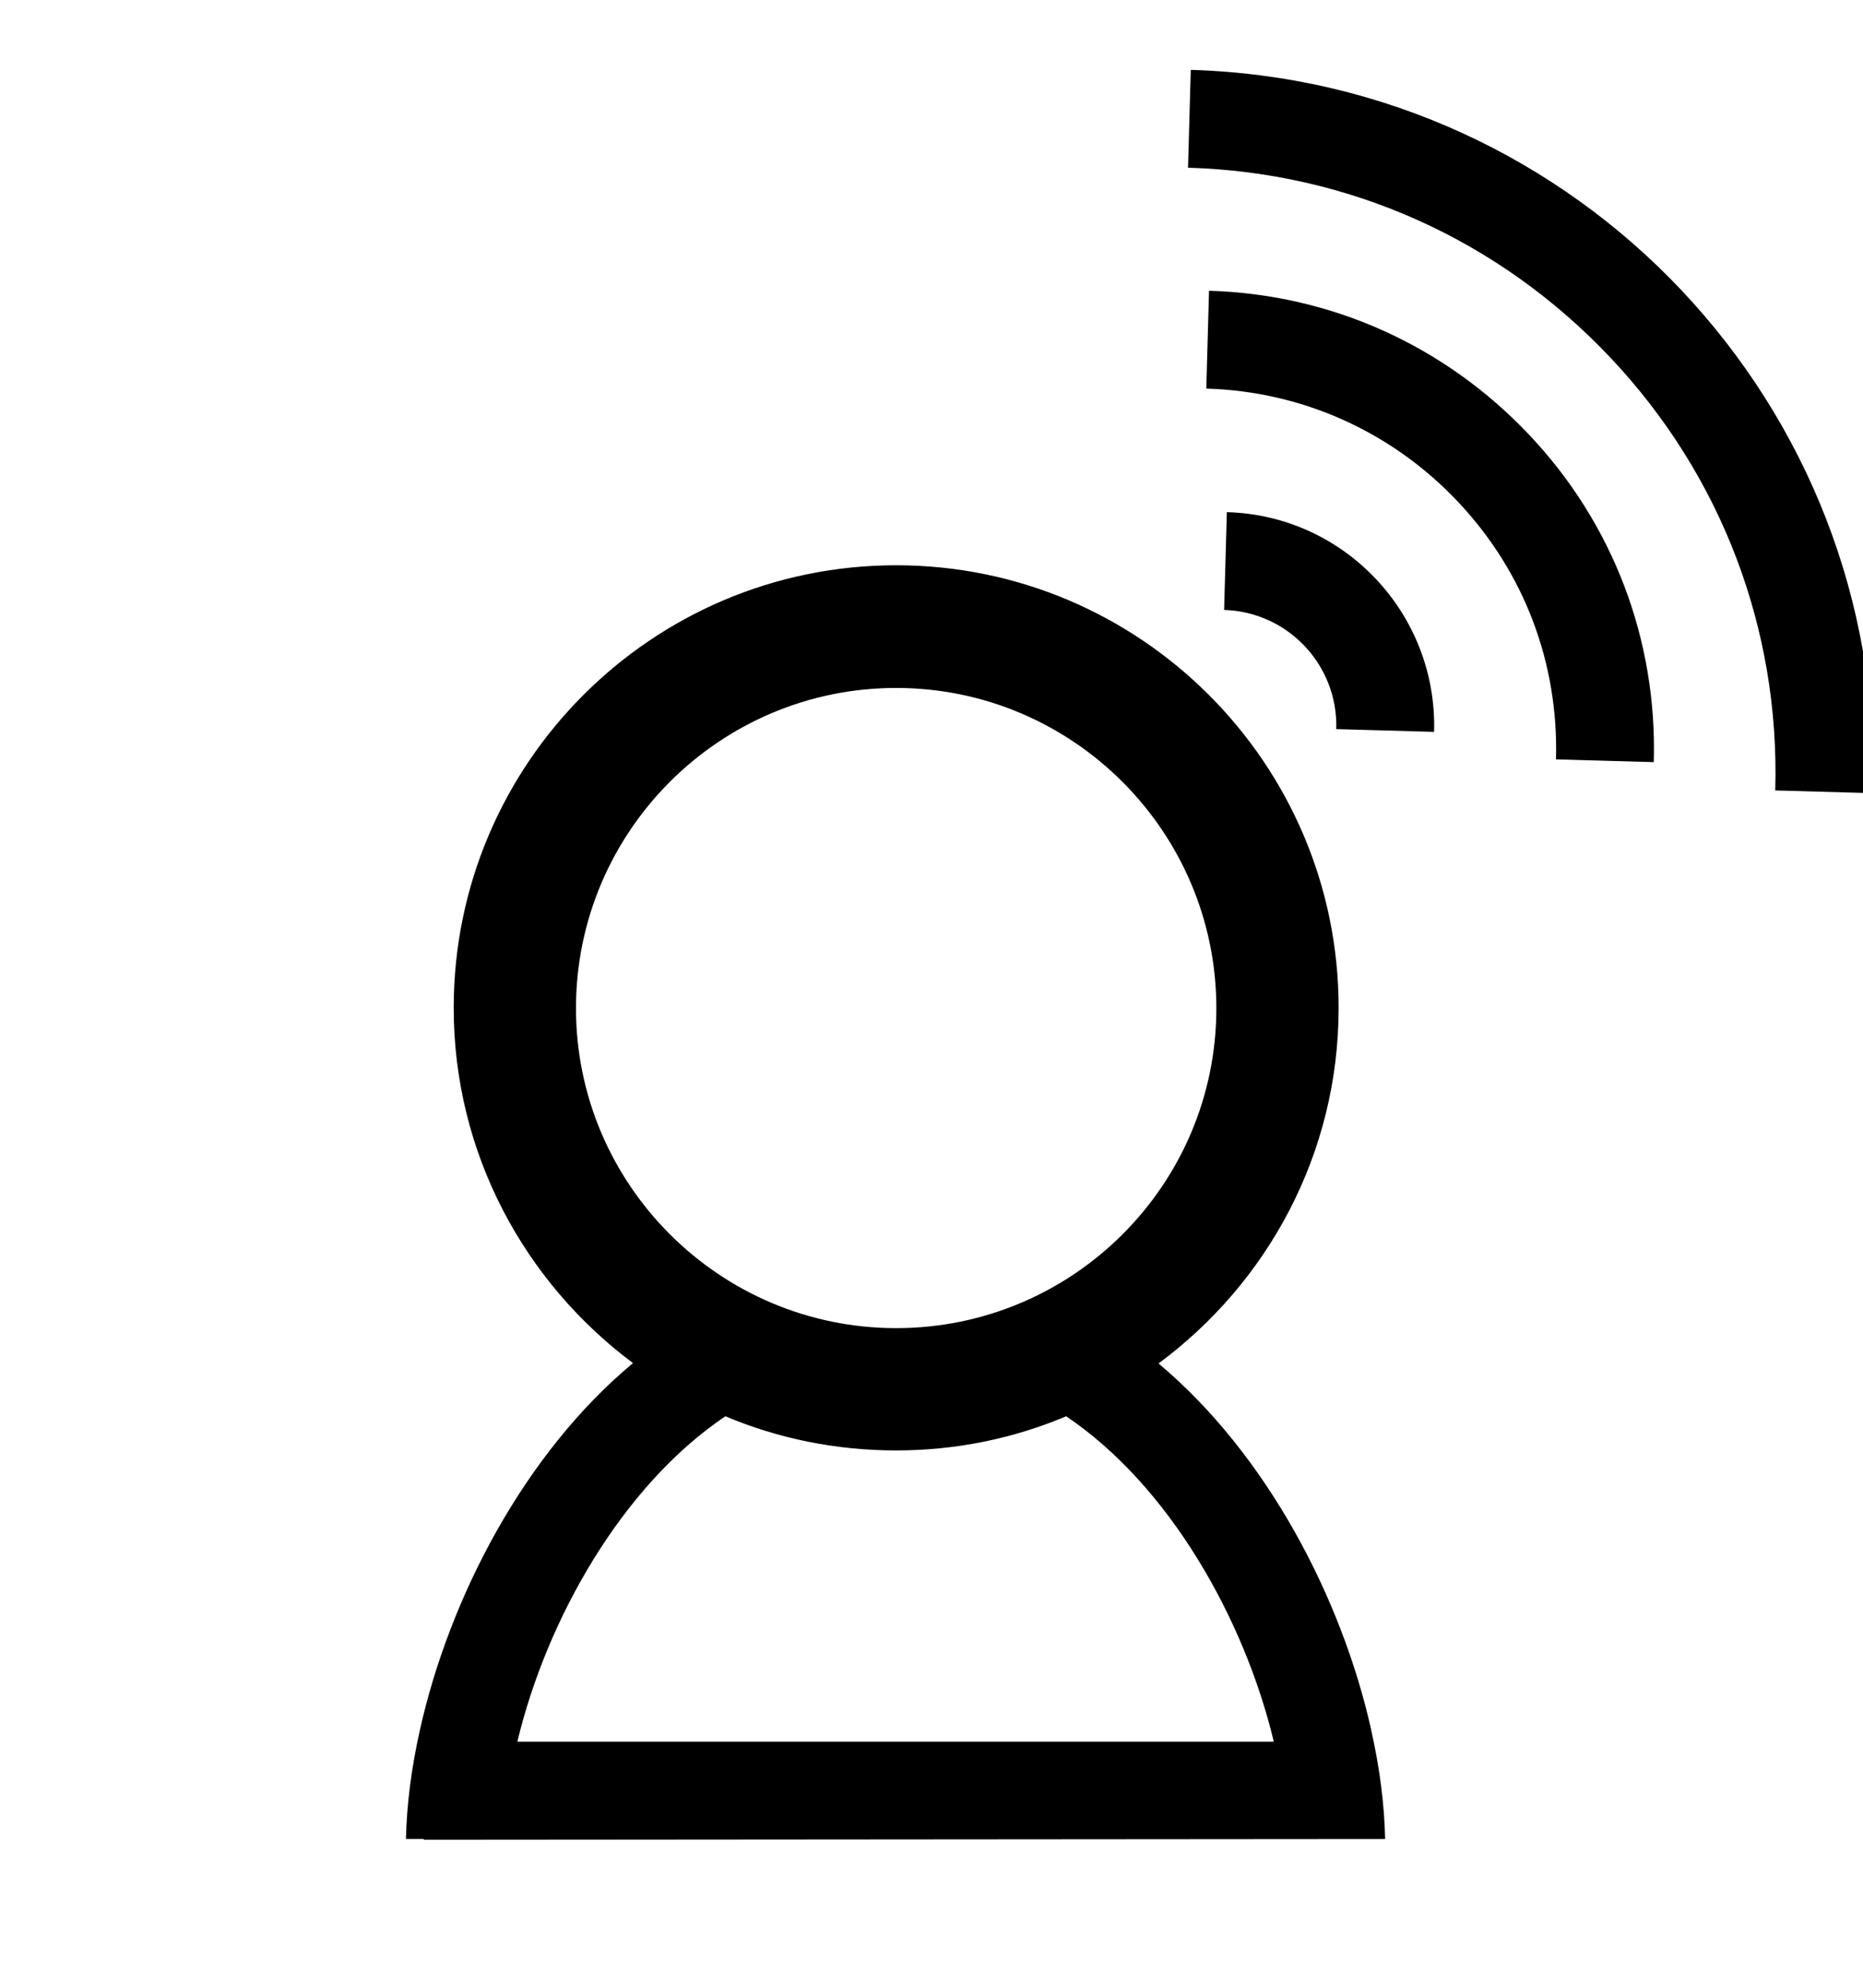 <?xml version="1.0" encoding="utf-8"?>
<!DOCTYPE svg PUBLIC "-//W3C//DTD SVG 1.1//EN" "http://www.w3.org/Graphics/SVG/1.1/DTD/svg11.dtd">
<svg version="1.1" xmlns="http://www.w3.org/2000/svg" xmlns:xlink="http://www.w3.org/1999/xlink" width="30" height="32" viewBox="0 0 30 32">
<path d="M22.081 27.85c-0.475-2.125-1.681-4.438-3.425-5.9 1.756-1.3 2.9-3.375 2.9-5.725 0-3.931-3.194-7.125-7.125-7.125s-7.125 3.194-7.125 7.125c0 2.344 1.144 4.419 2.887 5.719-1.75 1.456-2.956 3.775-3.431 5.906-0.138 0.613-0.213 1.206-0.225 1.756h0.287v0.012l15.481-0.012c-0.012-0.556-0.087-1.144-0.225-1.756zM9.275 16.231c0-2.844 2.313-5.156 5.156-5.156s5.156 2.313 5.156 5.156c0 2.844-2.313 5.15-5.156 5.15s-5.156-2.313-5.156-5.15zM11.681 22.8c0.844 0.356 1.775 0.55 2.75 0.55 0.969 0 1.894-0.194 2.737-0.55 1.656 1.113 2.869 3.256 3.344 5.238h-12.181c0.475-1.981 1.694-4.125 3.35-5.238zM19.175 1.125l-0.044 1.575c2.6 0.075 5.012 1.163 6.8 3.056s2.731 4.369 2.656 6.969l1.575 0.044c0.188-6.237-4.744-11.463-10.988-11.644zM19.469 4.681l-0.044 1.575c1.544 0.044 2.988 0.694 4.050 1.819 1.069 1.131 1.625 2.6 1.581 4.15l1.575 0.044c0.056-1.969-0.656-3.844-2.012-5.275s-3.181-2.256-5.15-2.313zM19.756 8.244l-0.044 1.575c1.025 0.031 1.837 0.887 1.806 1.919l1.575 0.044c0.056-1.9-1.444-3.487-3.337-3.537z"></path>
</svg>

